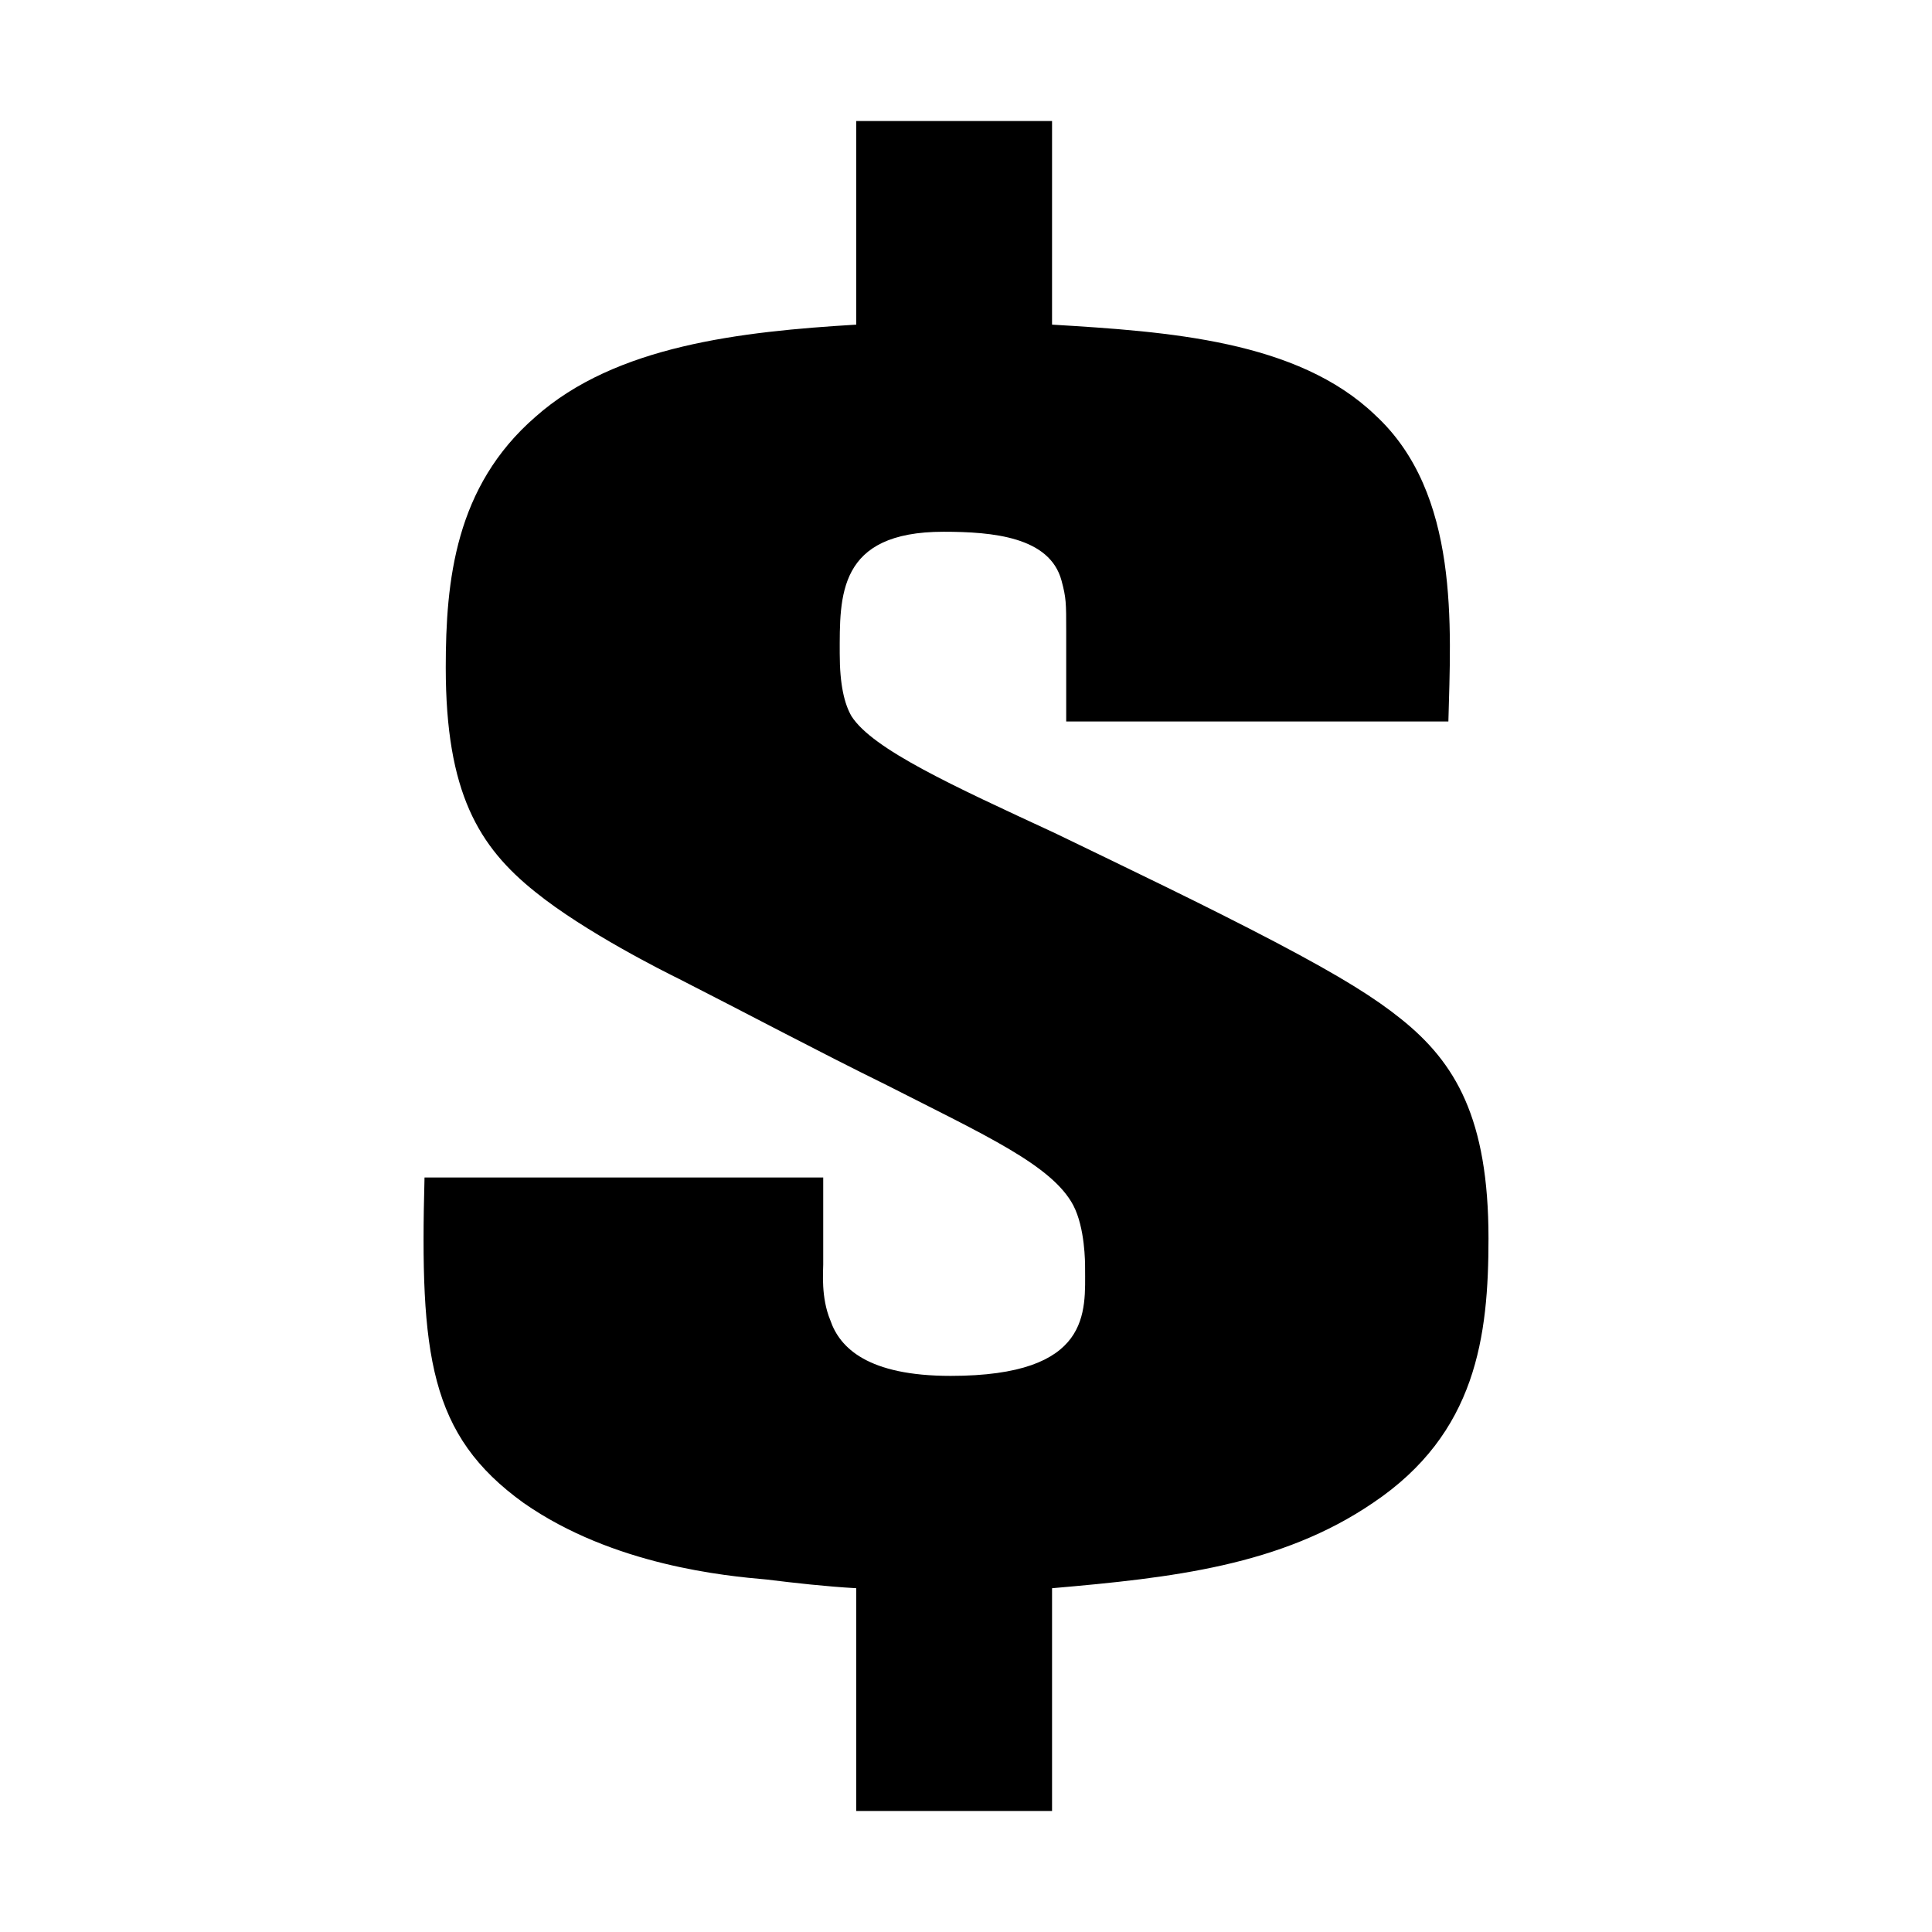 <?xml version="1.0" standalone="no"?><!DOCTYPE svg PUBLIC "-//W3C//DTD SVG 1.1//EN" "http://www.w3.org/Graphics/SVG/1.1/DTD/svg11.dtd"><svg t="1600425469108" class="icon" viewBox="0 0 1024 1024" version="1.1" xmlns="http://www.w3.org/2000/svg" p-id="3233" xmlns:xlink="http://www.w3.org/1999/xlink" width="200" height="200"><defs><style type="text/css"></style></defs><path d="M788.932 656.368c0-63.65-17.506-93.17-46.264-116.232-13.755-11.07-31.26-22.14-66.27-40.589-38.763-20.296-77.524-38.744-117.538-58.116-53.767-24.908-96.28-44.279-107.533-61.808-3.752-6.456-6.252-16.604-6.252-33.208 0-30.444-1.25-64.574 55.017-64.574 26.257 0 56.269 2.766 62.52 25.828 2.5 9.226 2.5 11.992 2.5 26.752l0 47.97 202.564 0c1.248-49.814 6.252-120.846-38.763-162.358-41.263-39.667-110.035-44.279-171.305-47.97L557.609 64.132 453.826 64.132 453.826 172.062c-61.269 3.69-127.538 11.072-170.053 48.892-42.513 36.9-47.513 86.714-47.513 132.838 0 66.422 17.504 95.018 47.513 119.002 26.259 21.216 68.772 42.434 76.275 46.125 36.261 18.45 72.523 37.822 110.035 56.272 52.516 26.754 87.526 42.434 98.78 63.652 6.252 11.992 6.252 30.442 6.252 33.21 0 23.062 3.752 57.194-71.272 57.194-43.764 0-58.767-14.76-63.769-29.52-5.003-11.992-3.752-25.83-3.752-29.52l0-46.125L225.006 624.081c-2.5 94.094 2.502 136.53 52.518 172.504 47.514 33.21 107.533 38.745 128.789 40.591 15.006 1.844 31.26 3.69 47.514 4.612l0 118.078 103.783 0L557.61 841.79c63.771-5.536 121.288-11.994 170.053-45.204C782.68 759.688 788.932 708.028 788.932 656.368z" p-id="3234"></path></svg>